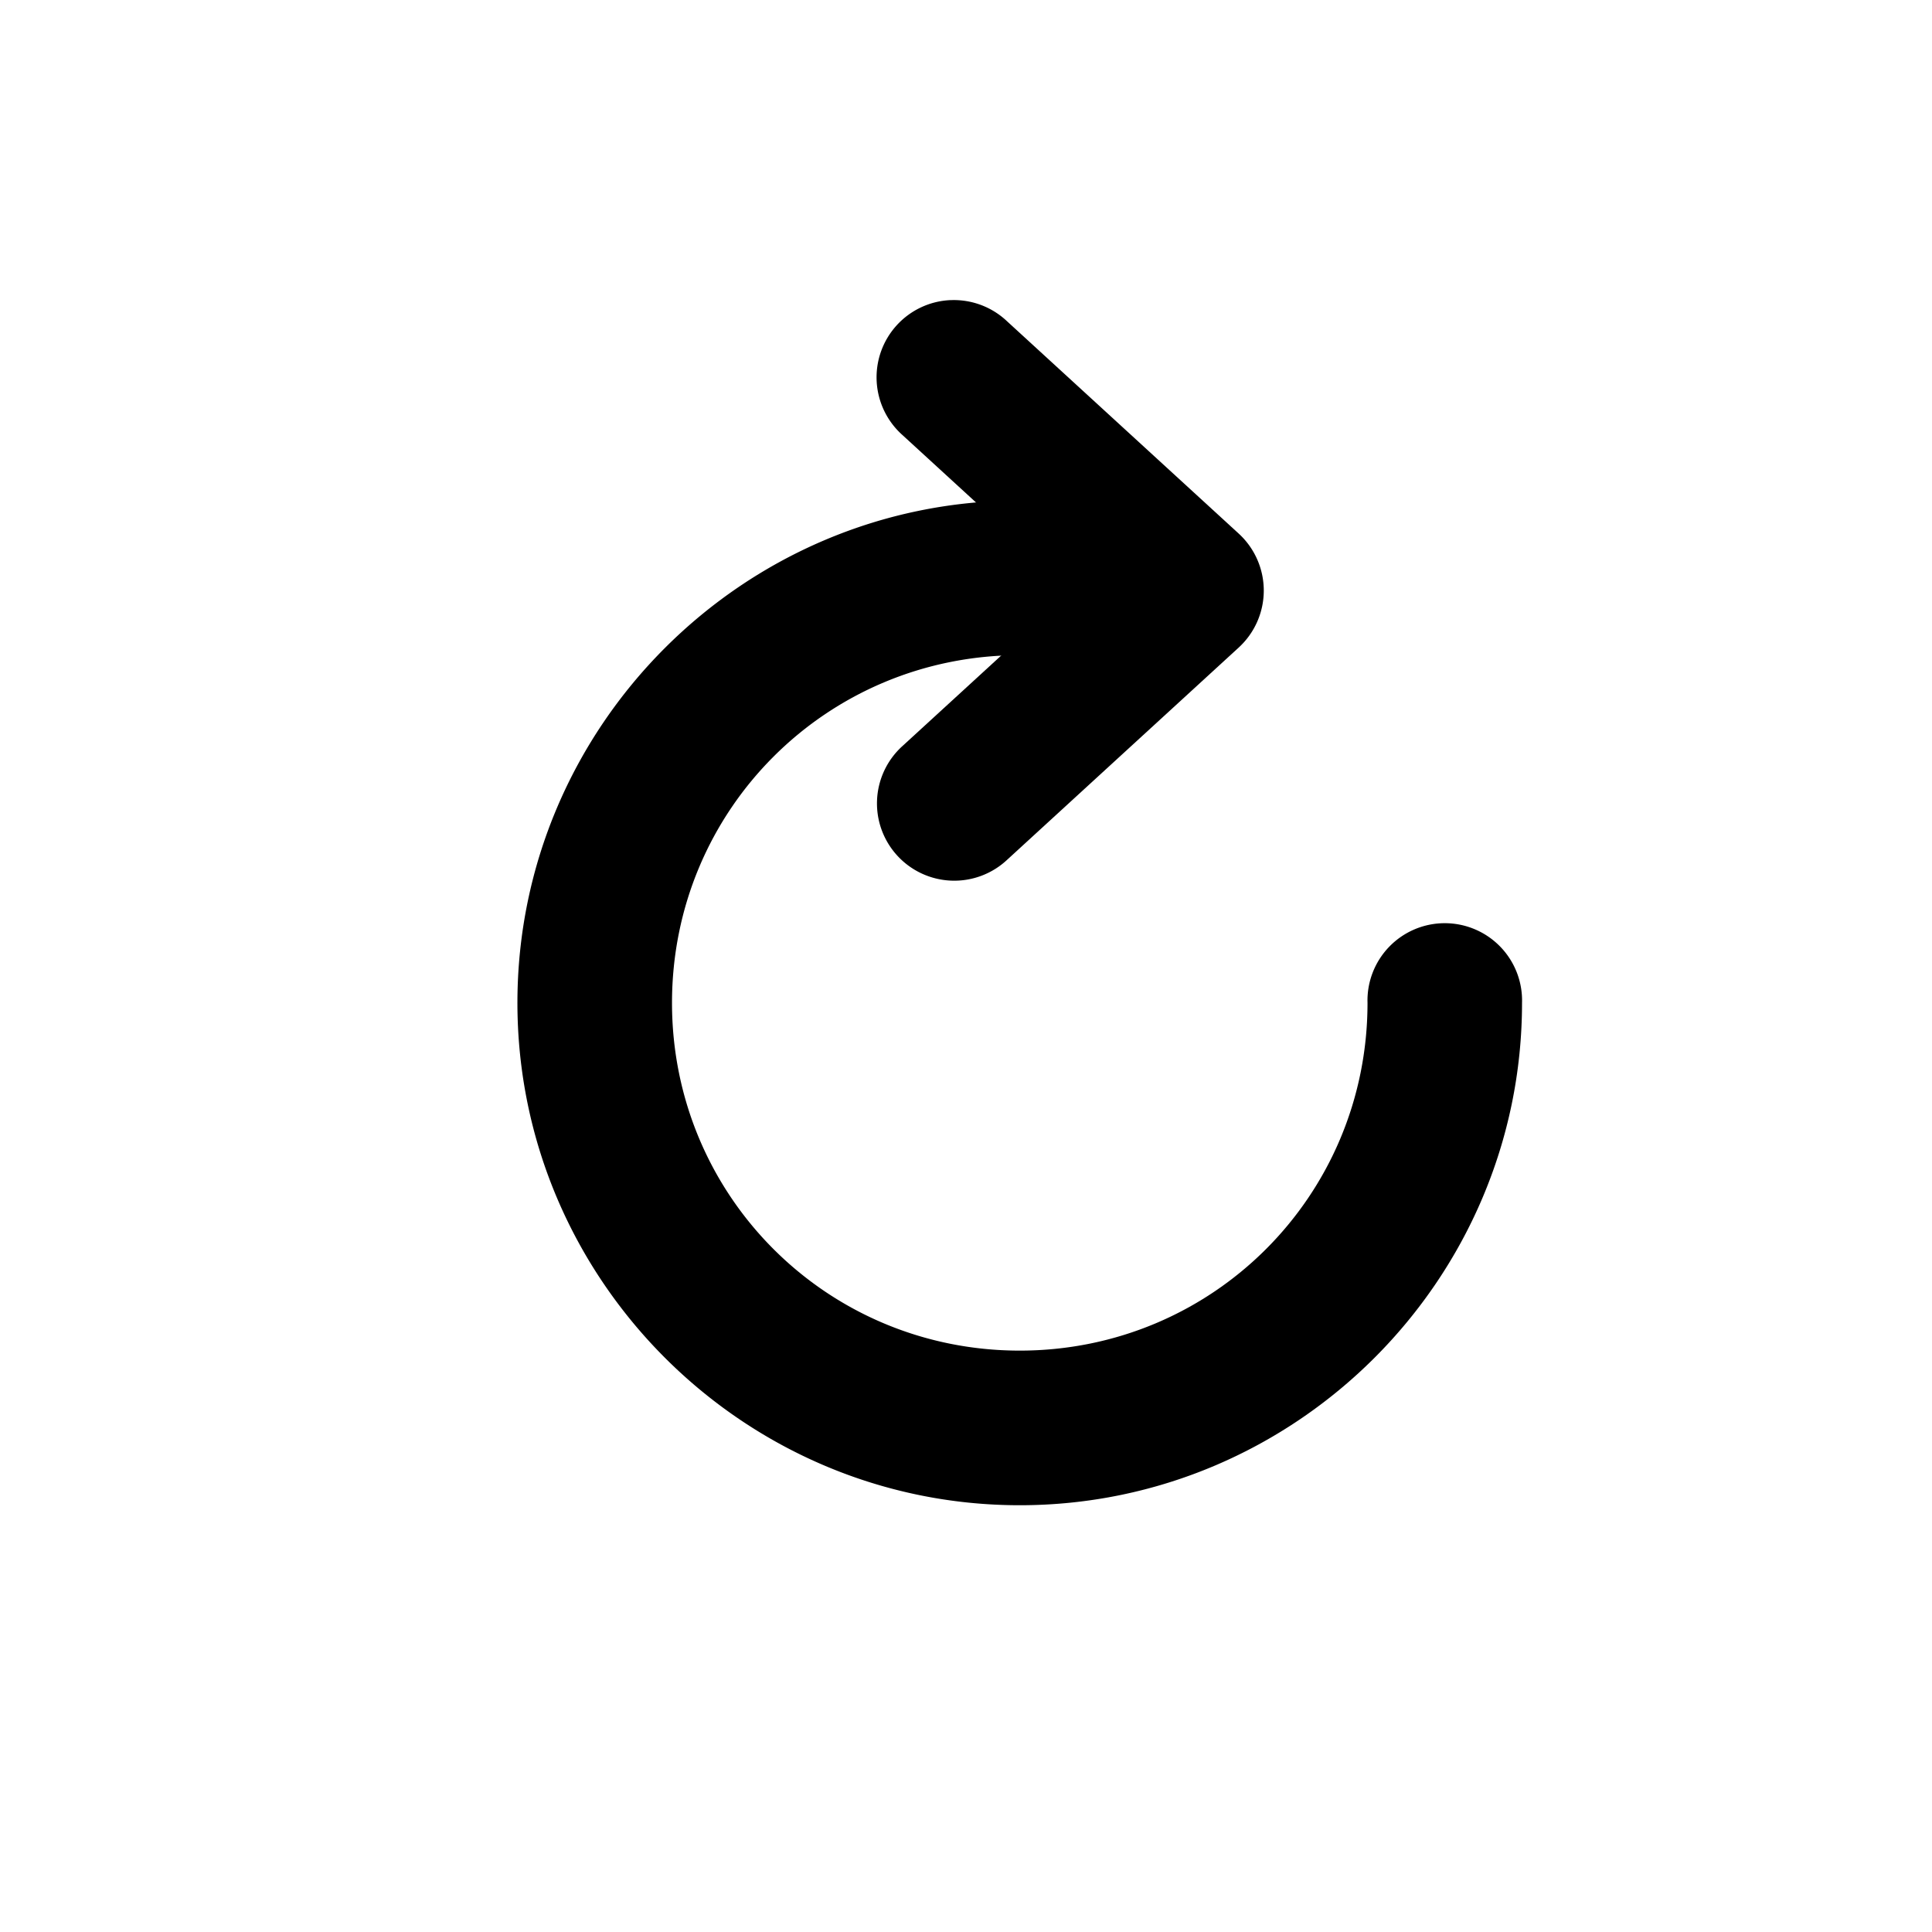 <?xml version="1.0" encoding="UTF-8"?>
<svg width="200" height="200" version="1.1" viewBox="0 0 52.917 52.917" xmlns="http://www.w3.org/2000/svg">
 <g transform="translate(0 -244.08)">
  <g shape-rendering="auto">
   <path d="m26.033 252.3a2.117 2.117 0 0 0 -1.316 3.695l4.648 4.26-4.648 4.26a2.117 2.117 0 1 0 2.861 3.121l6.35-5.82a2.117 2.117 0 0 0 0 -3.121l-6.35-5.82a2.117 2.117 0 0 0 -1.545 -0.574z" color="#000000" color-rendering="auto" dominant-baseline="auto" image-rendering="auto" solid-color="#000000" style="font-feature-settings:normal;font-variant-alternates:normal;font-variant-caps:normal;font-variant-ligatures:normal;font-variant-numeric:normal;font-variant-position:normal;isolation:auto;mix-blend-mode:normal;shape-padding:0;text-decoration-color:#000000;text-decoration-line:none;text-decoration-style:solid;text-indent:0;text-orientation:mixed;text-transform:none;white-space:normal"/>
   <path d="m27.93 257.79c-7.573 0-13.758 6.184-13.758 13.758 0 7.573 6.184 13.76 13.758 13.76 7.573 0 13.758-6.186 13.758-13.76a2.117 2.117 0 1 0 -4.232 0c0 5.286-4.24 9.525-9.525 9.525-5.286 0-9.525-4.24-9.525-9.525 0-5.286 4.24-9.523 9.525-9.523a2.117 2.117 0 1 0 0 -4.234z" color="#000000" color-rendering="auto" dominant-baseline="auto" image-rendering="auto" solid-color="#000000" style="font-feature-settings:normal;font-variant-alternates:normal;font-variant-caps:normal;font-variant-ligatures:normal;font-variant-numeric:normal;font-variant-position:normal;isolation:auto;mix-blend-mode:normal;paint-order:markers stroke fill;shape-padding:0;text-decoration-color:#000000;text-decoration-line:none;text-decoration-style:solid;text-indent:0;text-orientation:mixed;text-transform:none;white-space:normal"/>
  </g>
 </g>
</svg>
